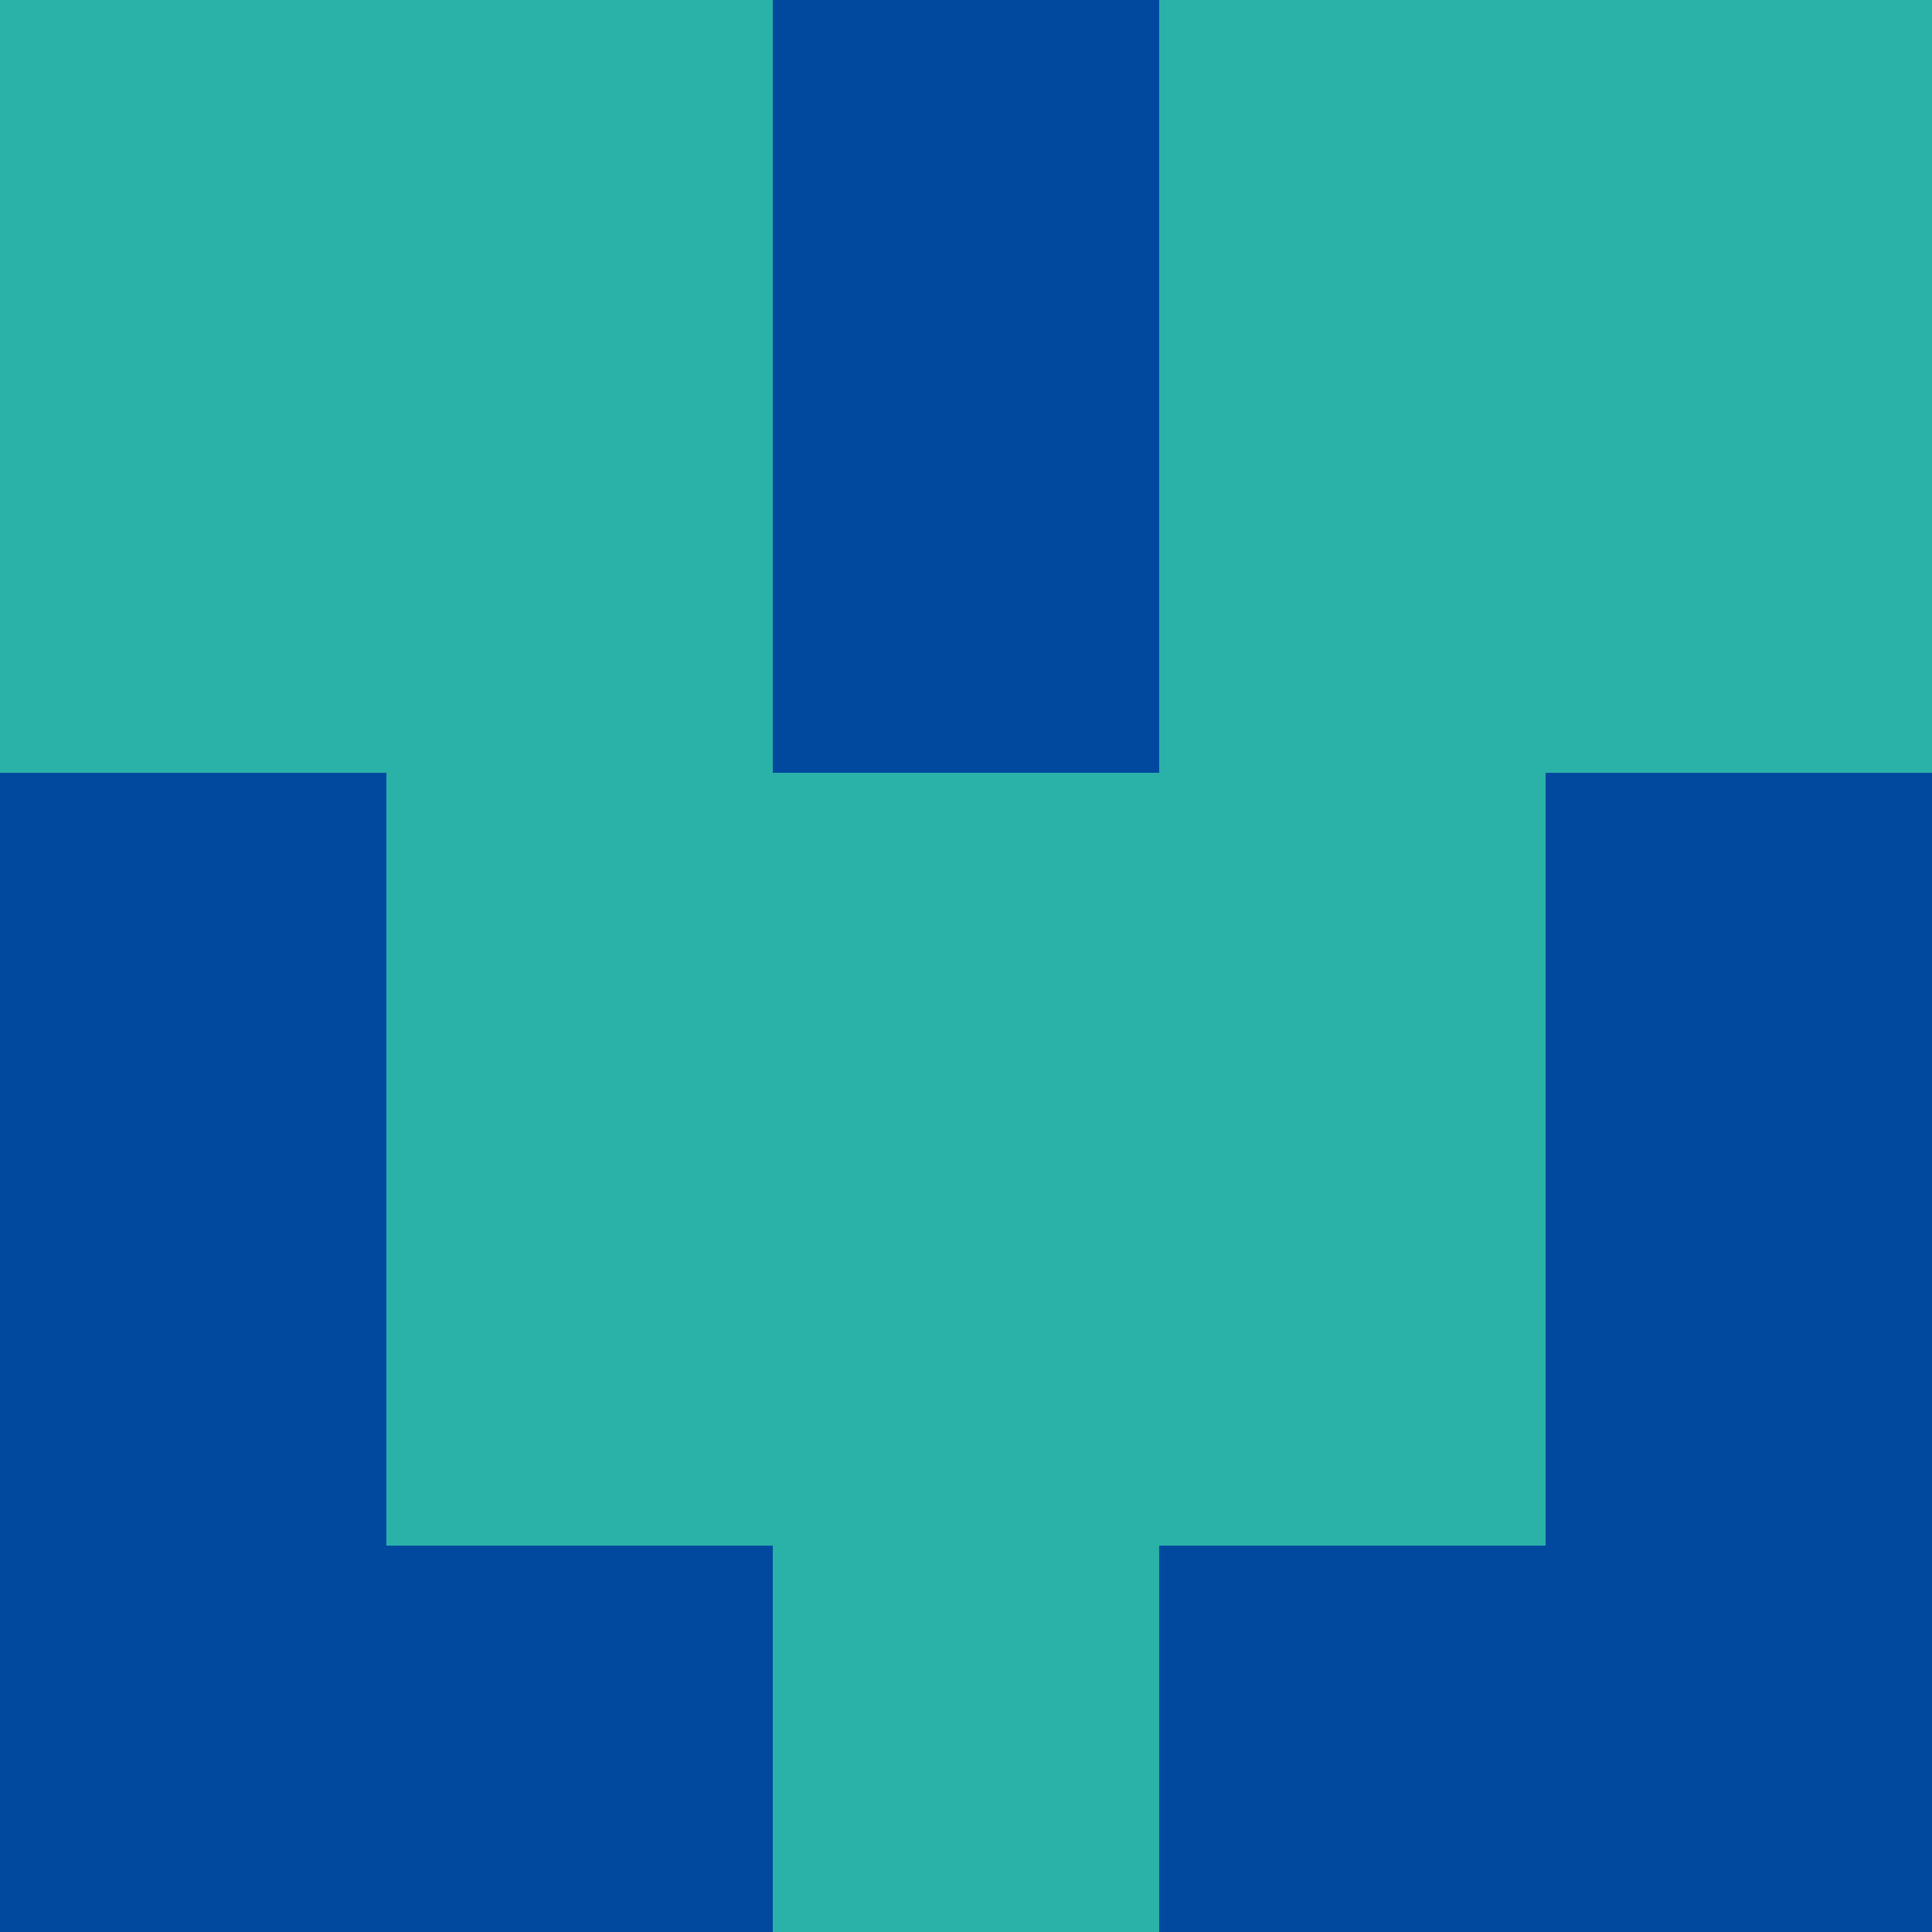 <?xml version="1.0" encoding="utf-8"?>
<!DOCTYPE svg PUBLIC "-//W3C//DTD SVG 20010904//EN"
        "http://www.w3.org/TR/2001/REC-SVG-20010904/DTD/svg10.dtd">

<svg width="400" height="400" viewBox="0 0 5 5"
    xmlns="http://www.w3.org/2000/svg"
    xmlns:xlink="http://www.w3.org/1999/xlink">
            <rect x="0" y="0" width="1" height="1" fill="#2AB2A9" />
        <rect x="0" y="1" width="1" height="1" fill="#2AB2A9" />
        <rect x="0" y="2" width="1" height="1" fill="#00499F" />
        <rect x="0" y="3" width="1" height="1" fill="#00499F" />
        <rect x="0" y="4" width="1" height="1" fill="#00499F" />
                <rect x="1" y="0" width="1" height="1" fill="#2AB2A9" />
        <rect x="1" y="1" width="1" height="1" fill="#2AB2A9" />
        <rect x="1" y="2" width="1" height="1" fill="#2AB2A9" />
        <rect x="1" y="3" width="1" height="1" fill="#2AB2A9" />
        <rect x="1" y="4" width="1" height="1" fill="#00499F" />
                <rect x="2" y="0" width="1" height="1" fill="#00499F" />
        <rect x="2" y="1" width="1" height="1" fill="#00499F" />
        <rect x="2" y="2" width="1" height="1" fill="#2AB2A9" />
        <rect x="2" y="3" width="1" height="1" fill="#2AB2A9" />
        <rect x="2" y="4" width="1" height="1" fill="#2AB2A9" />
                <rect x="3" y="0" width="1" height="1" fill="#2AB2A9" />
        <rect x="3" y="1" width="1" height="1" fill="#2AB2A9" />
        <rect x="3" y="2" width="1" height="1" fill="#2AB2A9" />
        <rect x="3" y="3" width="1" height="1" fill="#2AB2A9" />
        <rect x="3" y="4" width="1" height="1" fill="#00499F" />
                <rect x="4" y="0" width="1" height="1" fill="#2AB2A9" />
        <rect x="4" y="1" width="1" height="1" fill="#2AB2A9" />
        <rect x="4" y="2" width="1" height="1" fill="#00499F" />
        <rect x="4" y="3" width="1" height="1" fill="#00499F" />
        <rect x="4" y="4" width="1" height="1" fill="#00499F" />
        
</svg>


